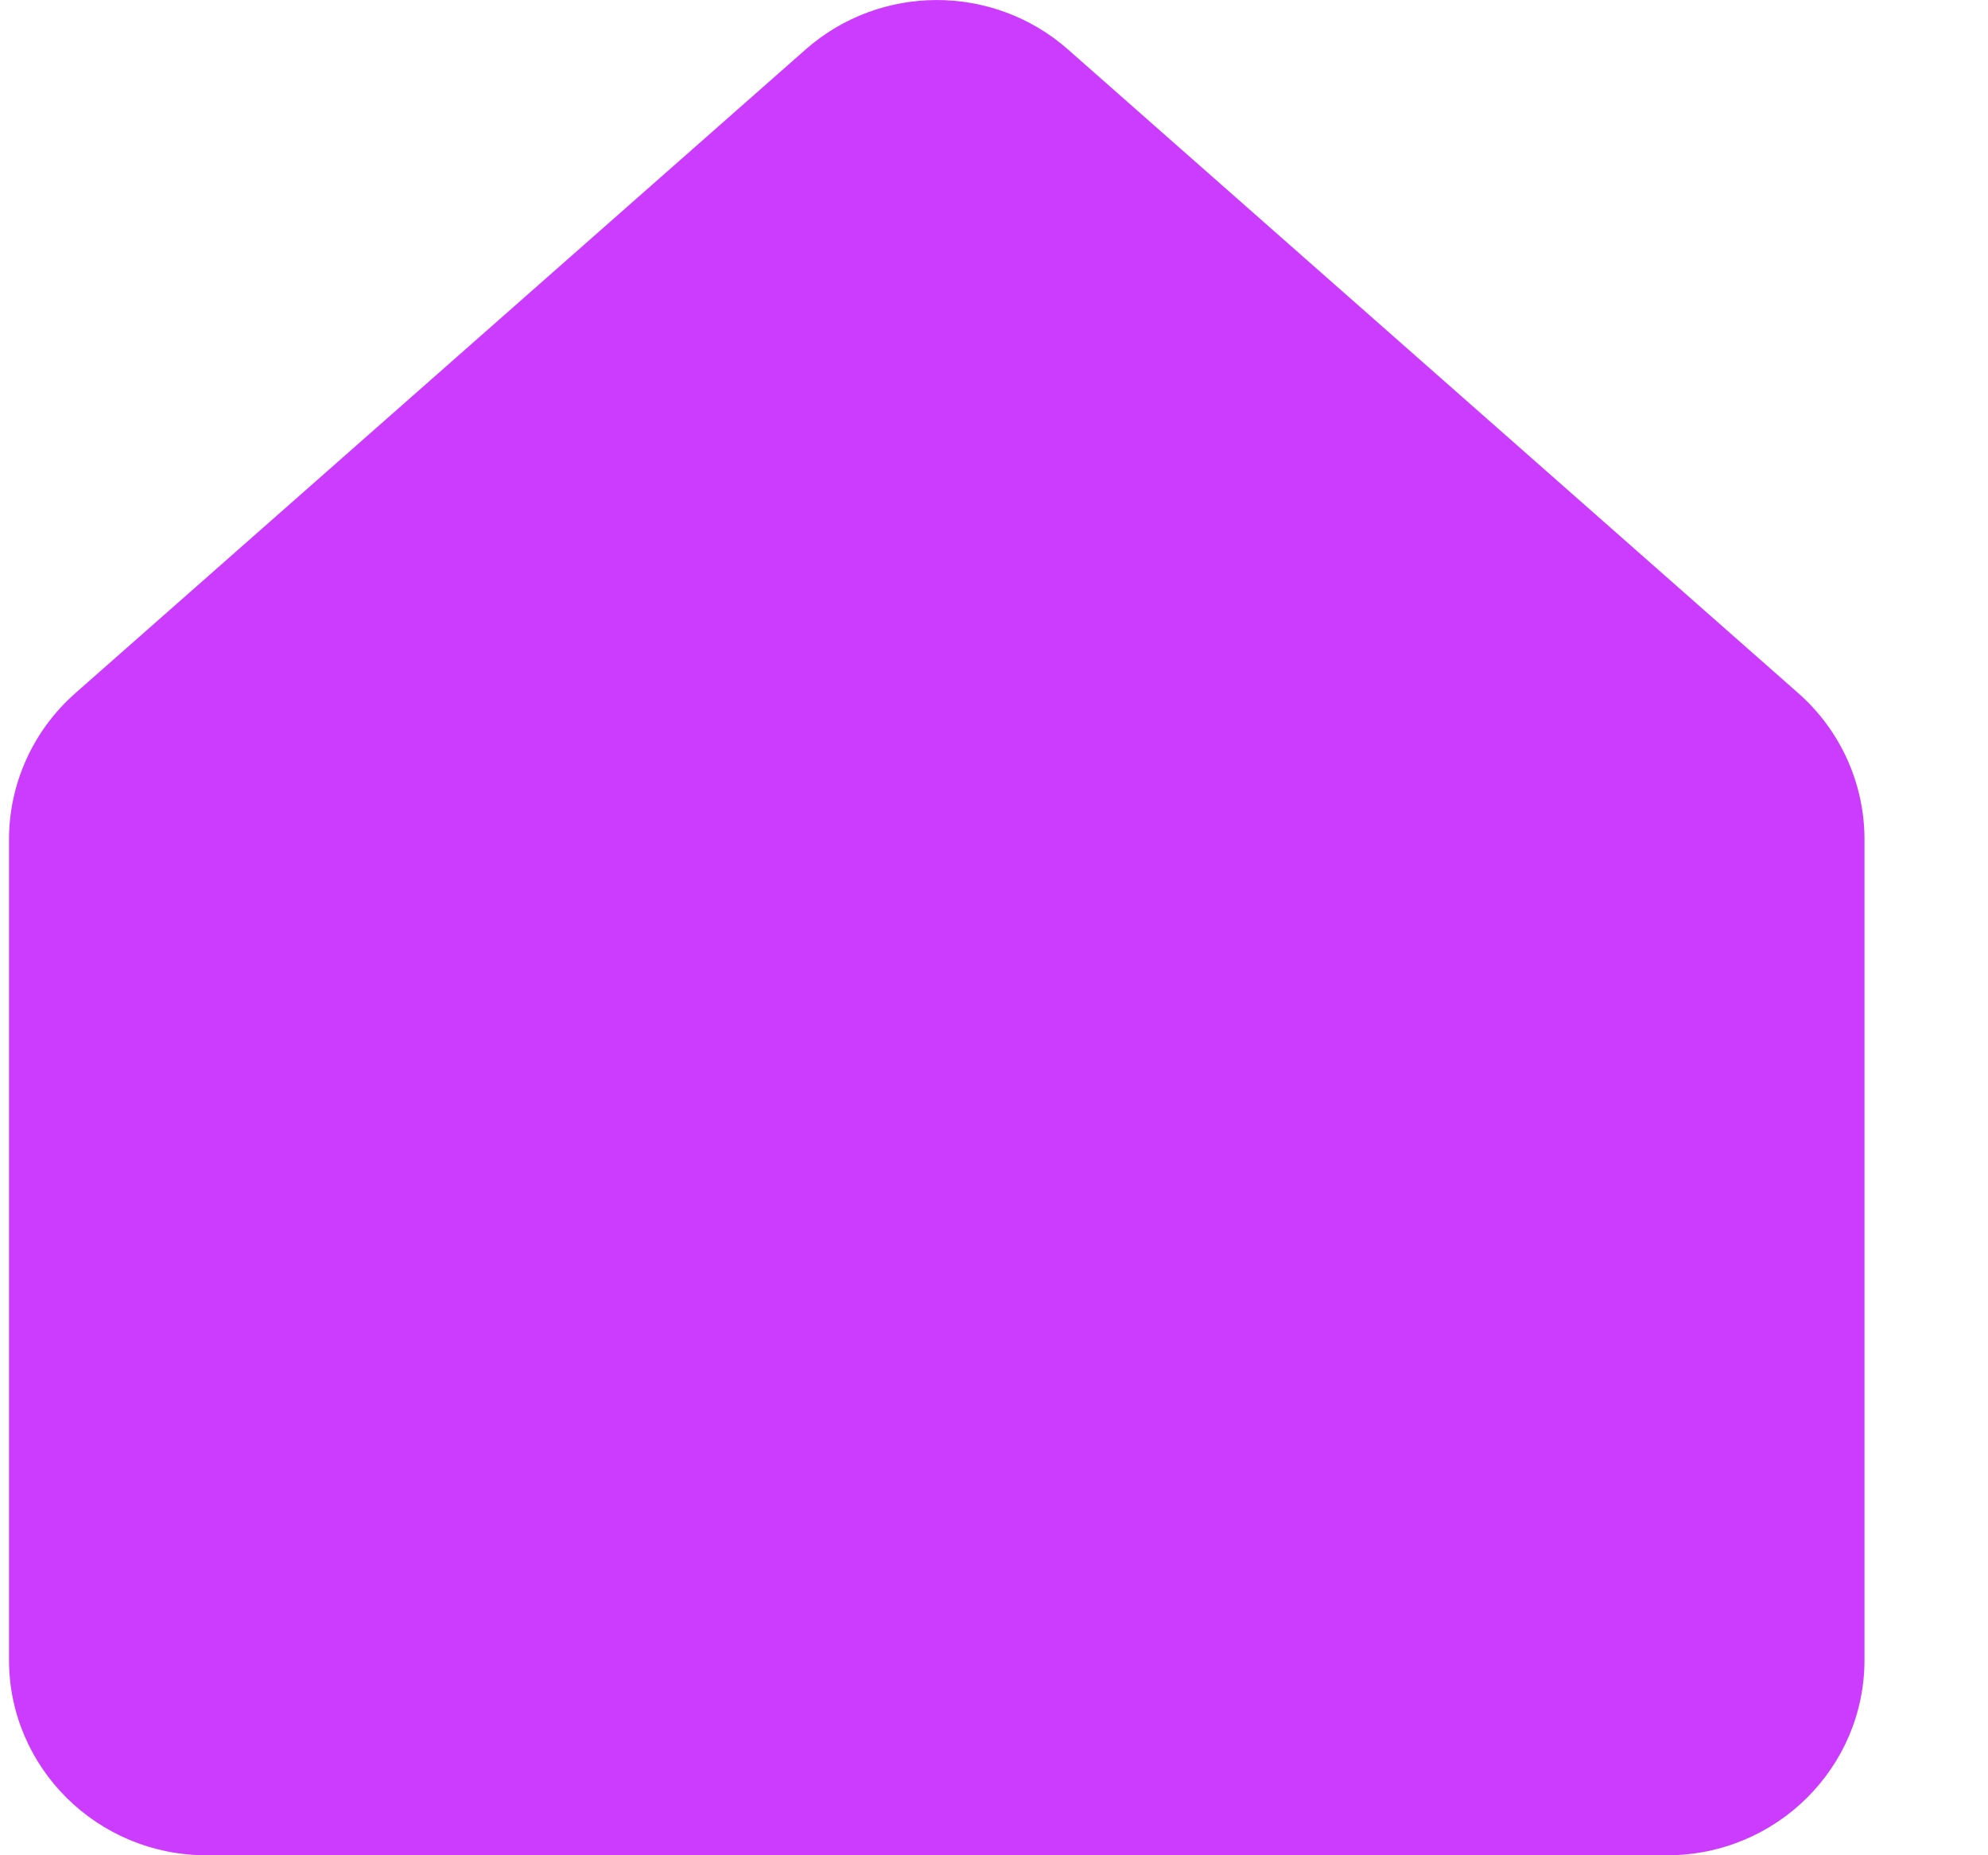<svg width="15" height="14" viewBox="0 0 15 14" fill="none" xmlns="http://www.w3.org/2000/svg">
<g id="Custome Icon/Home">
<path id="Rectangle 5913" d="M0.068 6.334C0.068 5.913 0.25 5.512 0.567 5.232L6.079 0.373C6.643 -0.124 7.494 -0.124 8.058 0.373L13.57 5.232C13.887 5.512 14.068 5.913 14.068 6.334V12.526C14.068 13.34 13.402 14 12.58 14H1.557C0.735 14 0.068 13.34 0.068 12.526V6.334Z" fill="#CB3CFF"/>
</g>
</svg>
